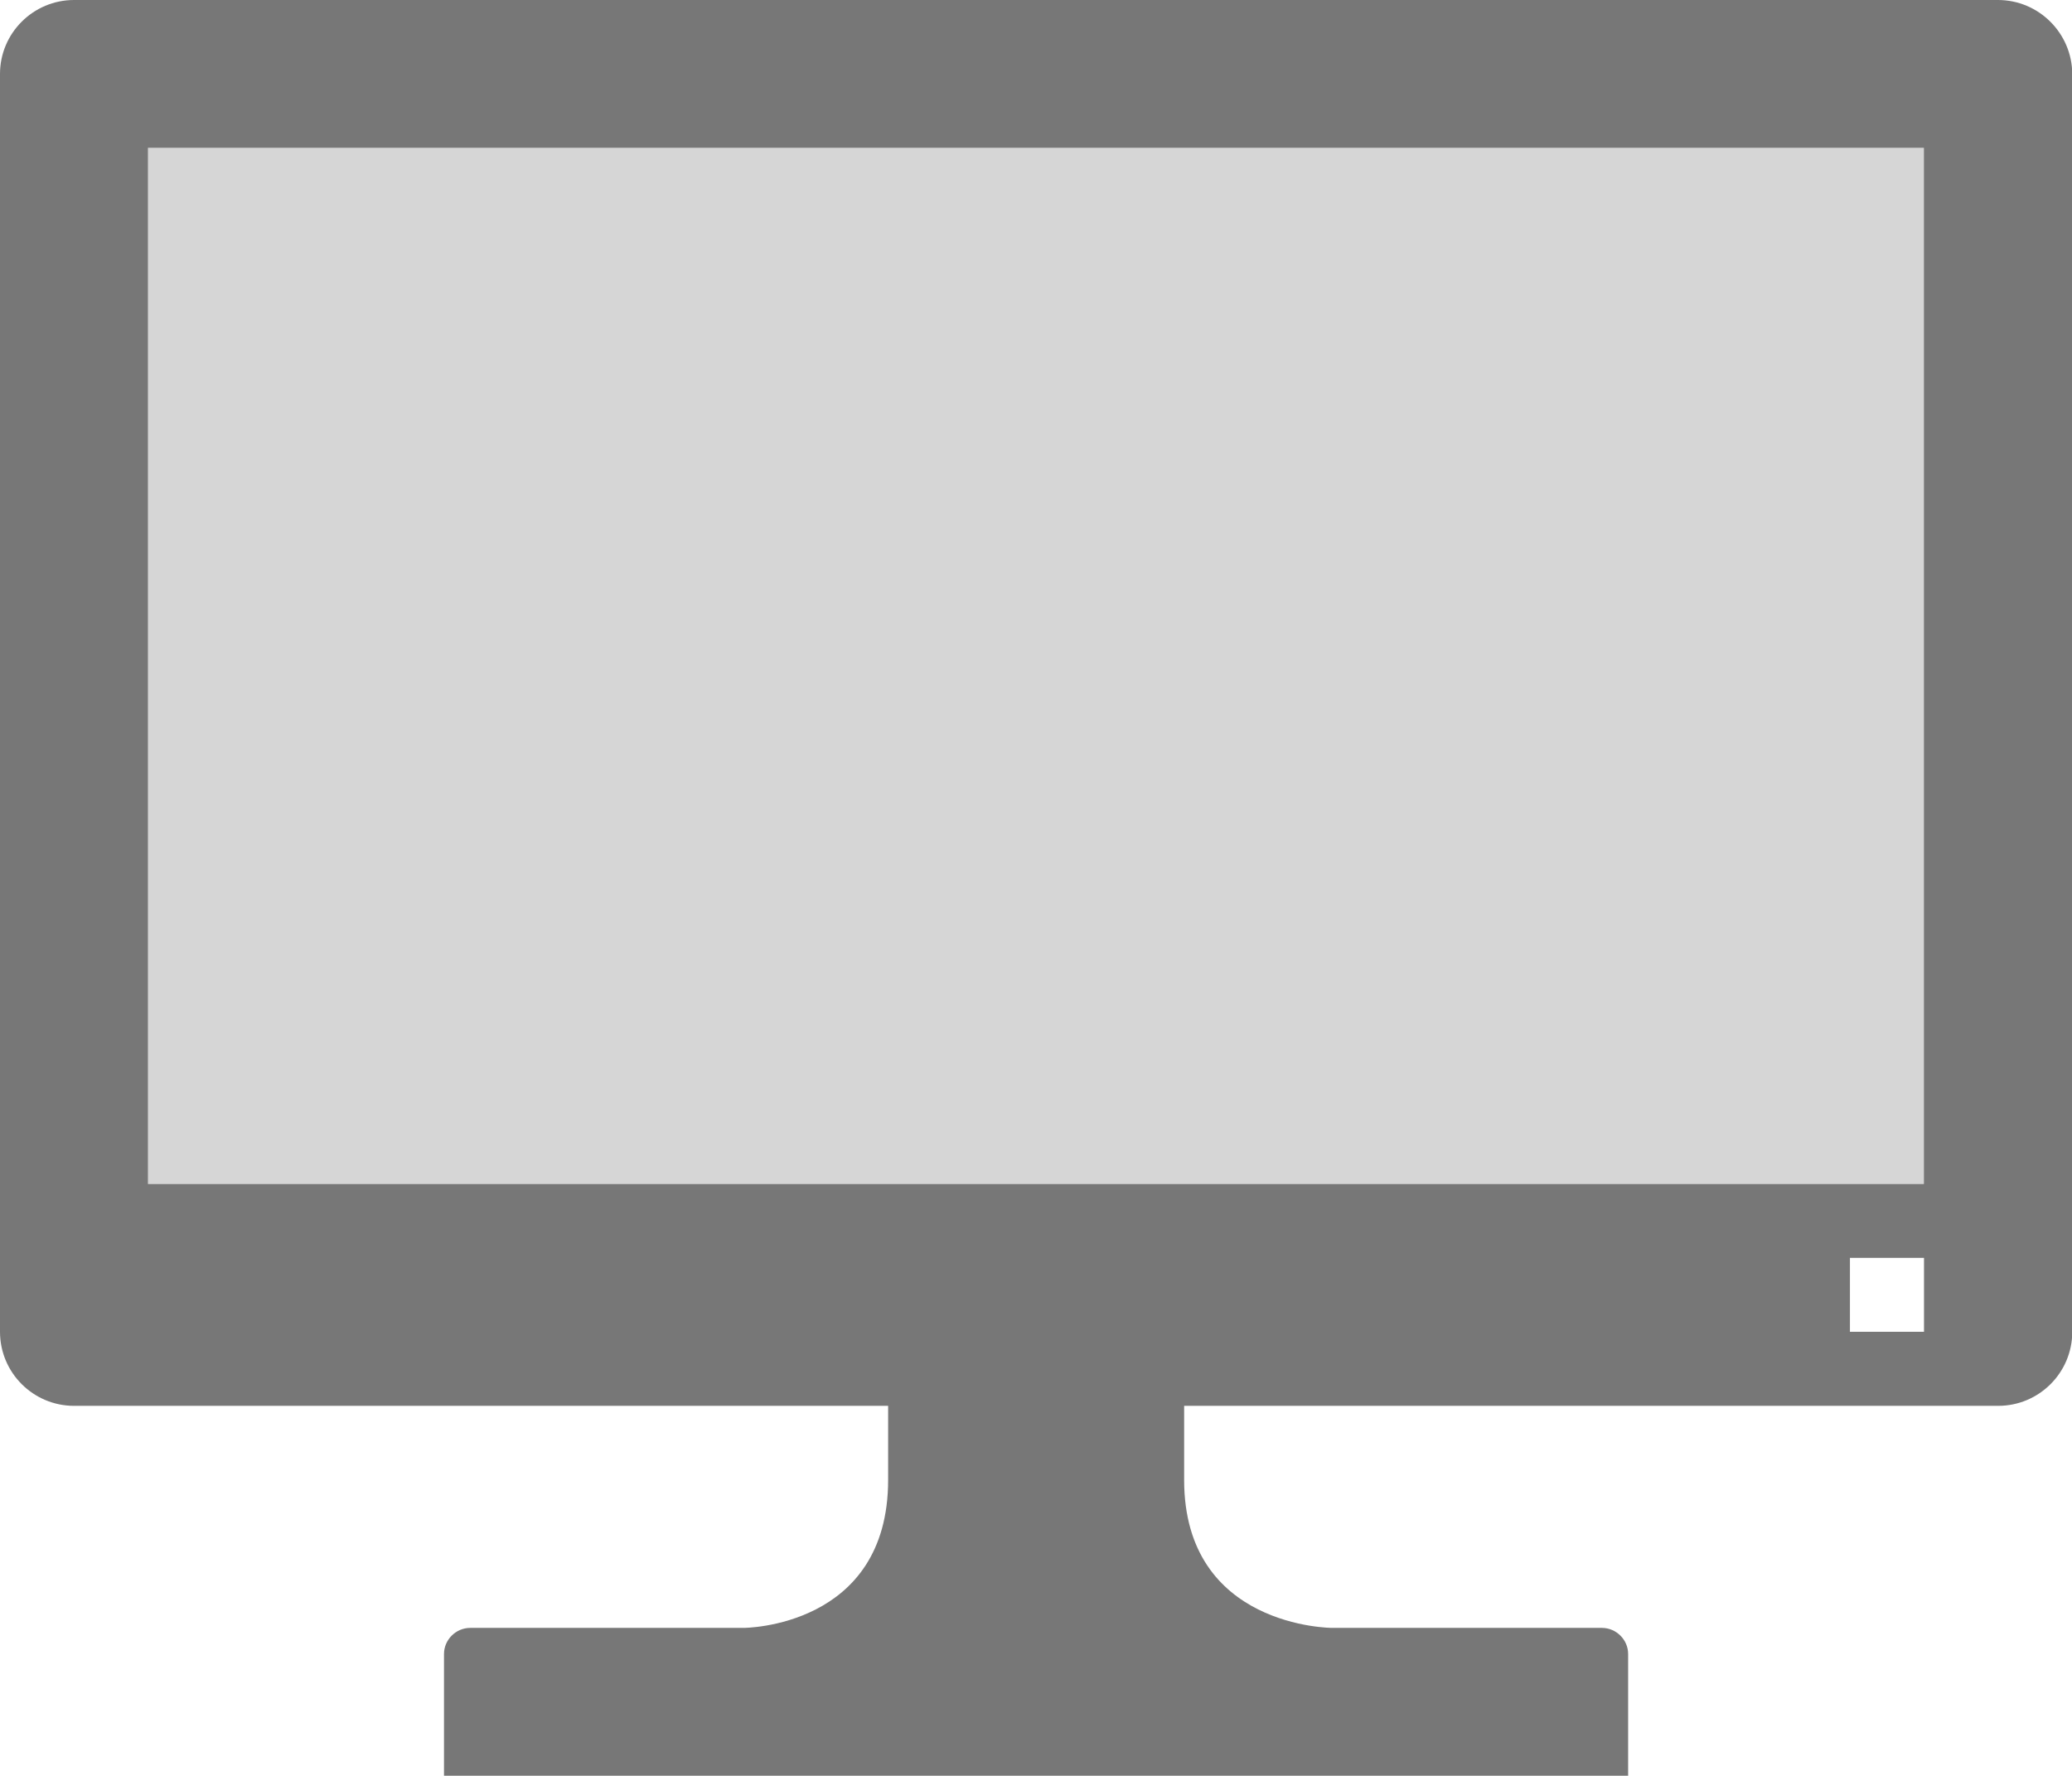 <?xml version="1.0" encoding="utf-8"?>
<!-- Generator: Adobe Illustrator 16.0.0, SVG Export Plug-In . SVG Version: 6.00 Build 0)  -->
<!DOCTYPE svg PUBLIC "-//W3C//DTD SVG 1.1//EN" "http://www.w3.org/Graphics/SVG/1.1/DTD/svg11.dtd">
<svg version="1.1" id="Layer_1" xmlns="http://www.w3.org/2000/svg" xmlns:xlink="http://www.w3.org/1999/xlink" x="0px" y="0px"
	 width="15.638px" height="13.403px" viewBox="0 0 15.638 13.403" enable-background="new 0 0 15.638 13.403" xml:space="preserve">
<g id="display_1_">
	<g opacity="0.3">
		<rect x="1.117" y="1.116" fill="#777777" width="13.403" height="7.819"/>
	</g>
	<path fill="#777777" d="M15.079,0H0.559C0.251,0,0,0.25,0,0.558v9.494c0,0.309,0.251,0.559,0.559,0.559h6.144
		c0,0.105,0,0.28,0,0.559c0,1.117-1.091,1.117-1.091,1.117H3.549c-0.108,0-0.198,0.089-0.198,0.197v0.92h8.937v-0.92
		c0-0.108-0.09-0.197-0.198-0.197h-2.036c0,0-1.117,0-1.117-1.117c0-0.278,0-0.453,0-0.559h6.144c0.308,0,0.559-0.25,0.559-0.559
		V0.558C15.638,0.25,15.387,0,15.079,0z M14.521,10.052h-0.559V9.494h0.559V10.052z M14.521,8.936H1.117V1.116h13.403V8.936z"/>
</g>
</svg>

